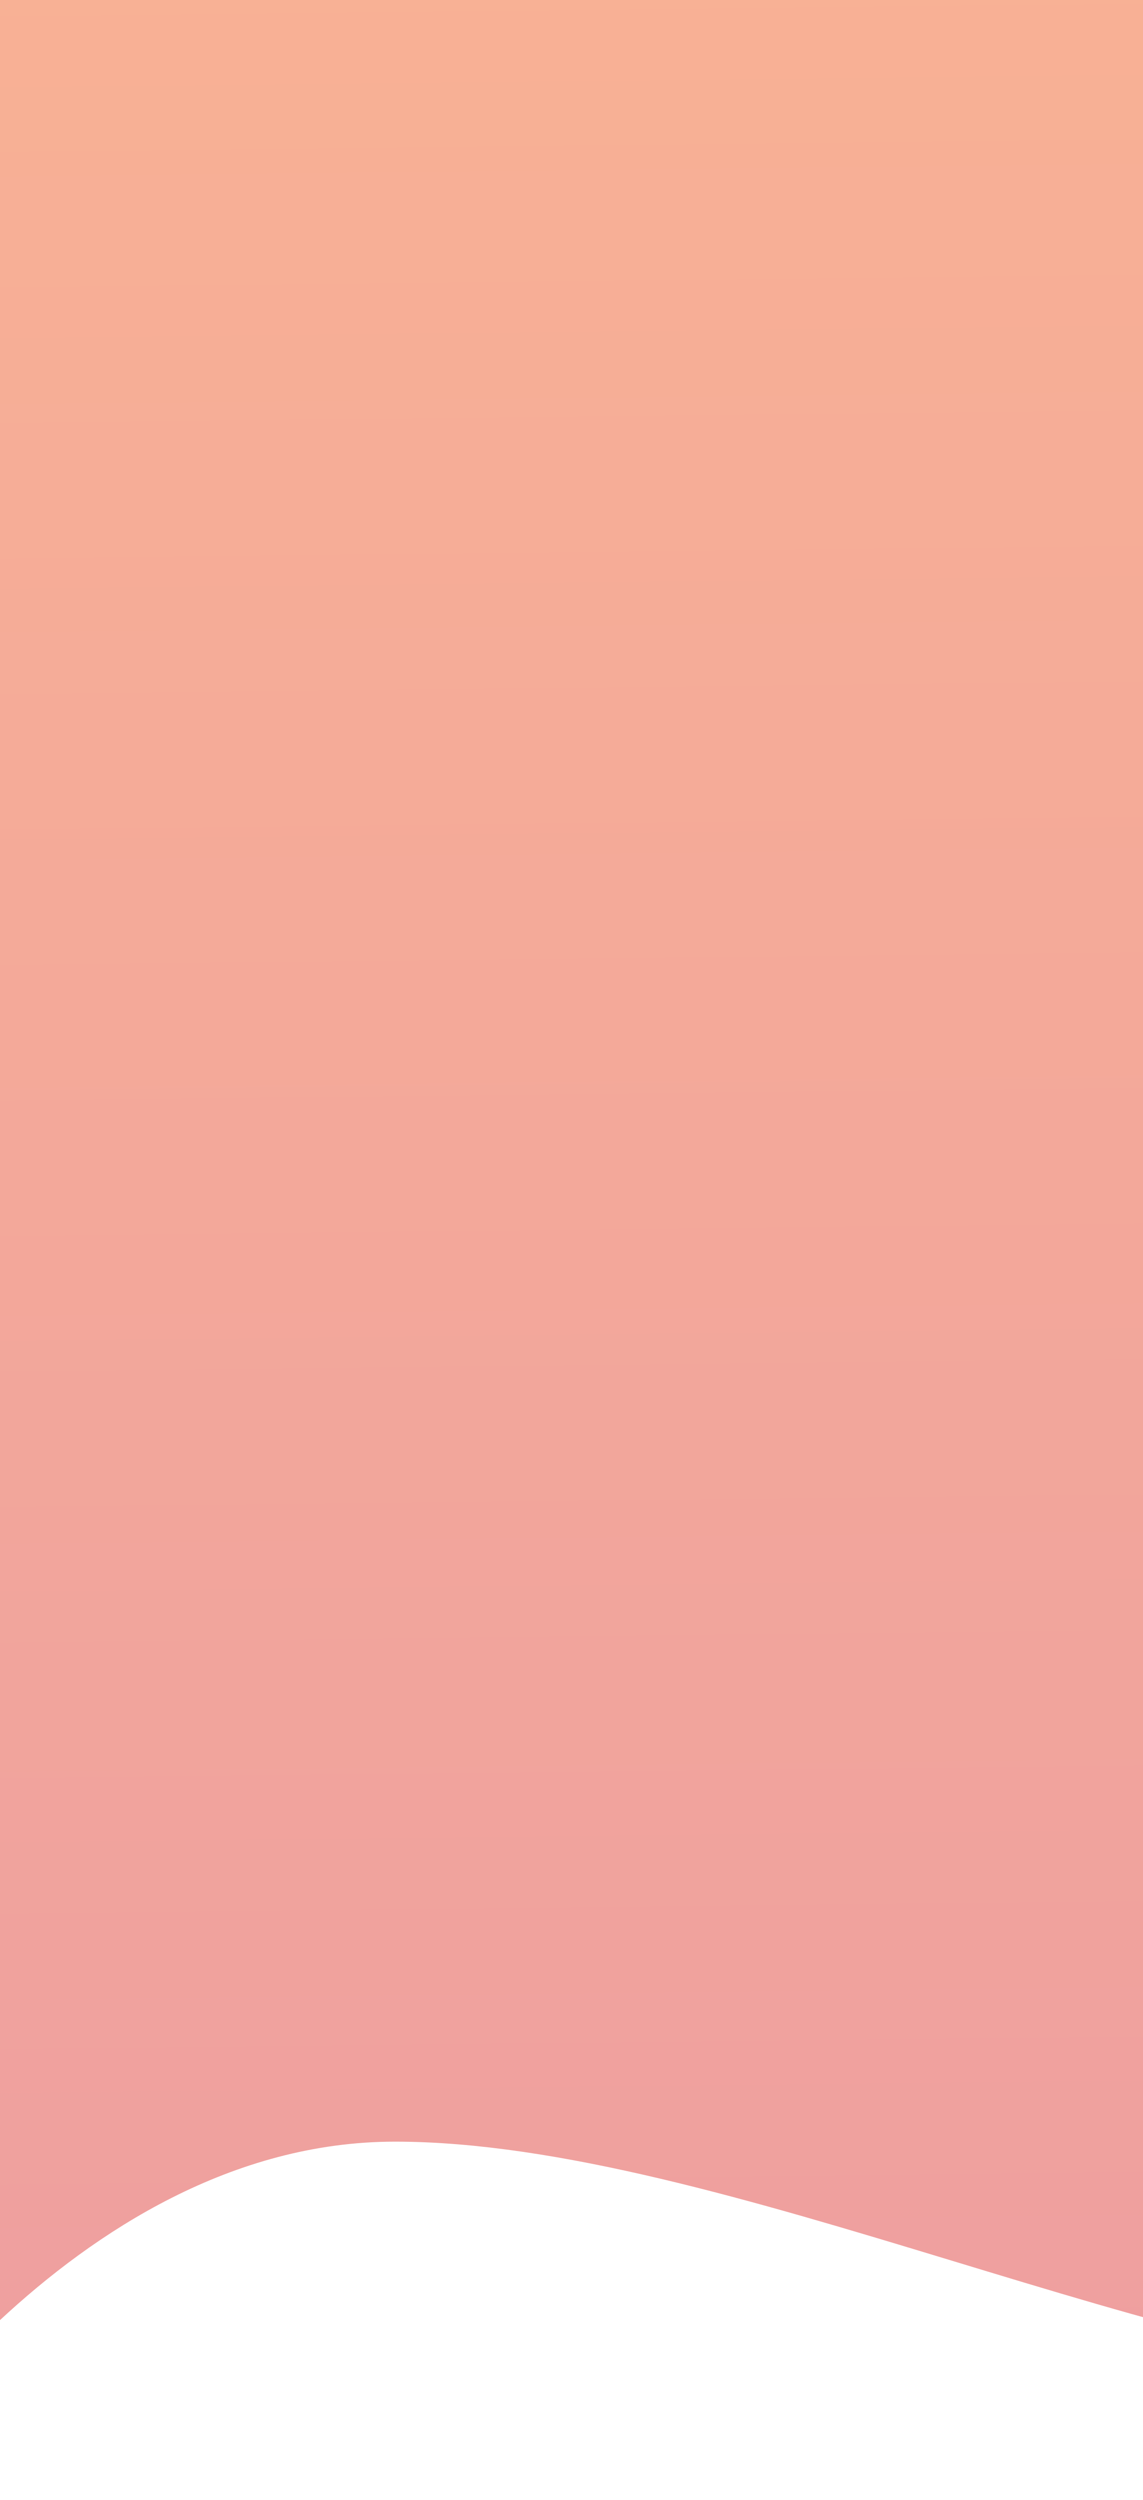 <svg width="360" height="787" viewBox="0 0 360 787" fill="none" xmlns="http://www.w3.org/2000/svg">
<path opacity="0.524" fill-rule="evenodd" clip-rule="evenodd" d="M643 0H-47.994V787C-47.994 787 21.826 674.158 124.395 674.158C226.964 674.158 373.081 748.856 470.611 748.856C568.142 748.856 643 673.652 643 673.652V0Z" fill="url(#paint0_linear)"/>
<defs>
<linearGradient id="paint0_linear" x1="1023.58" y1="-8.055" x2="1041.93" y2="1645.81" gradientUnits="userSpaceOnUse">
<stop stop-color="#F26A35"/>
<stop offset="1" stop-color="#CA2061"/>
</linearGradient>
</defs>
</svg>
